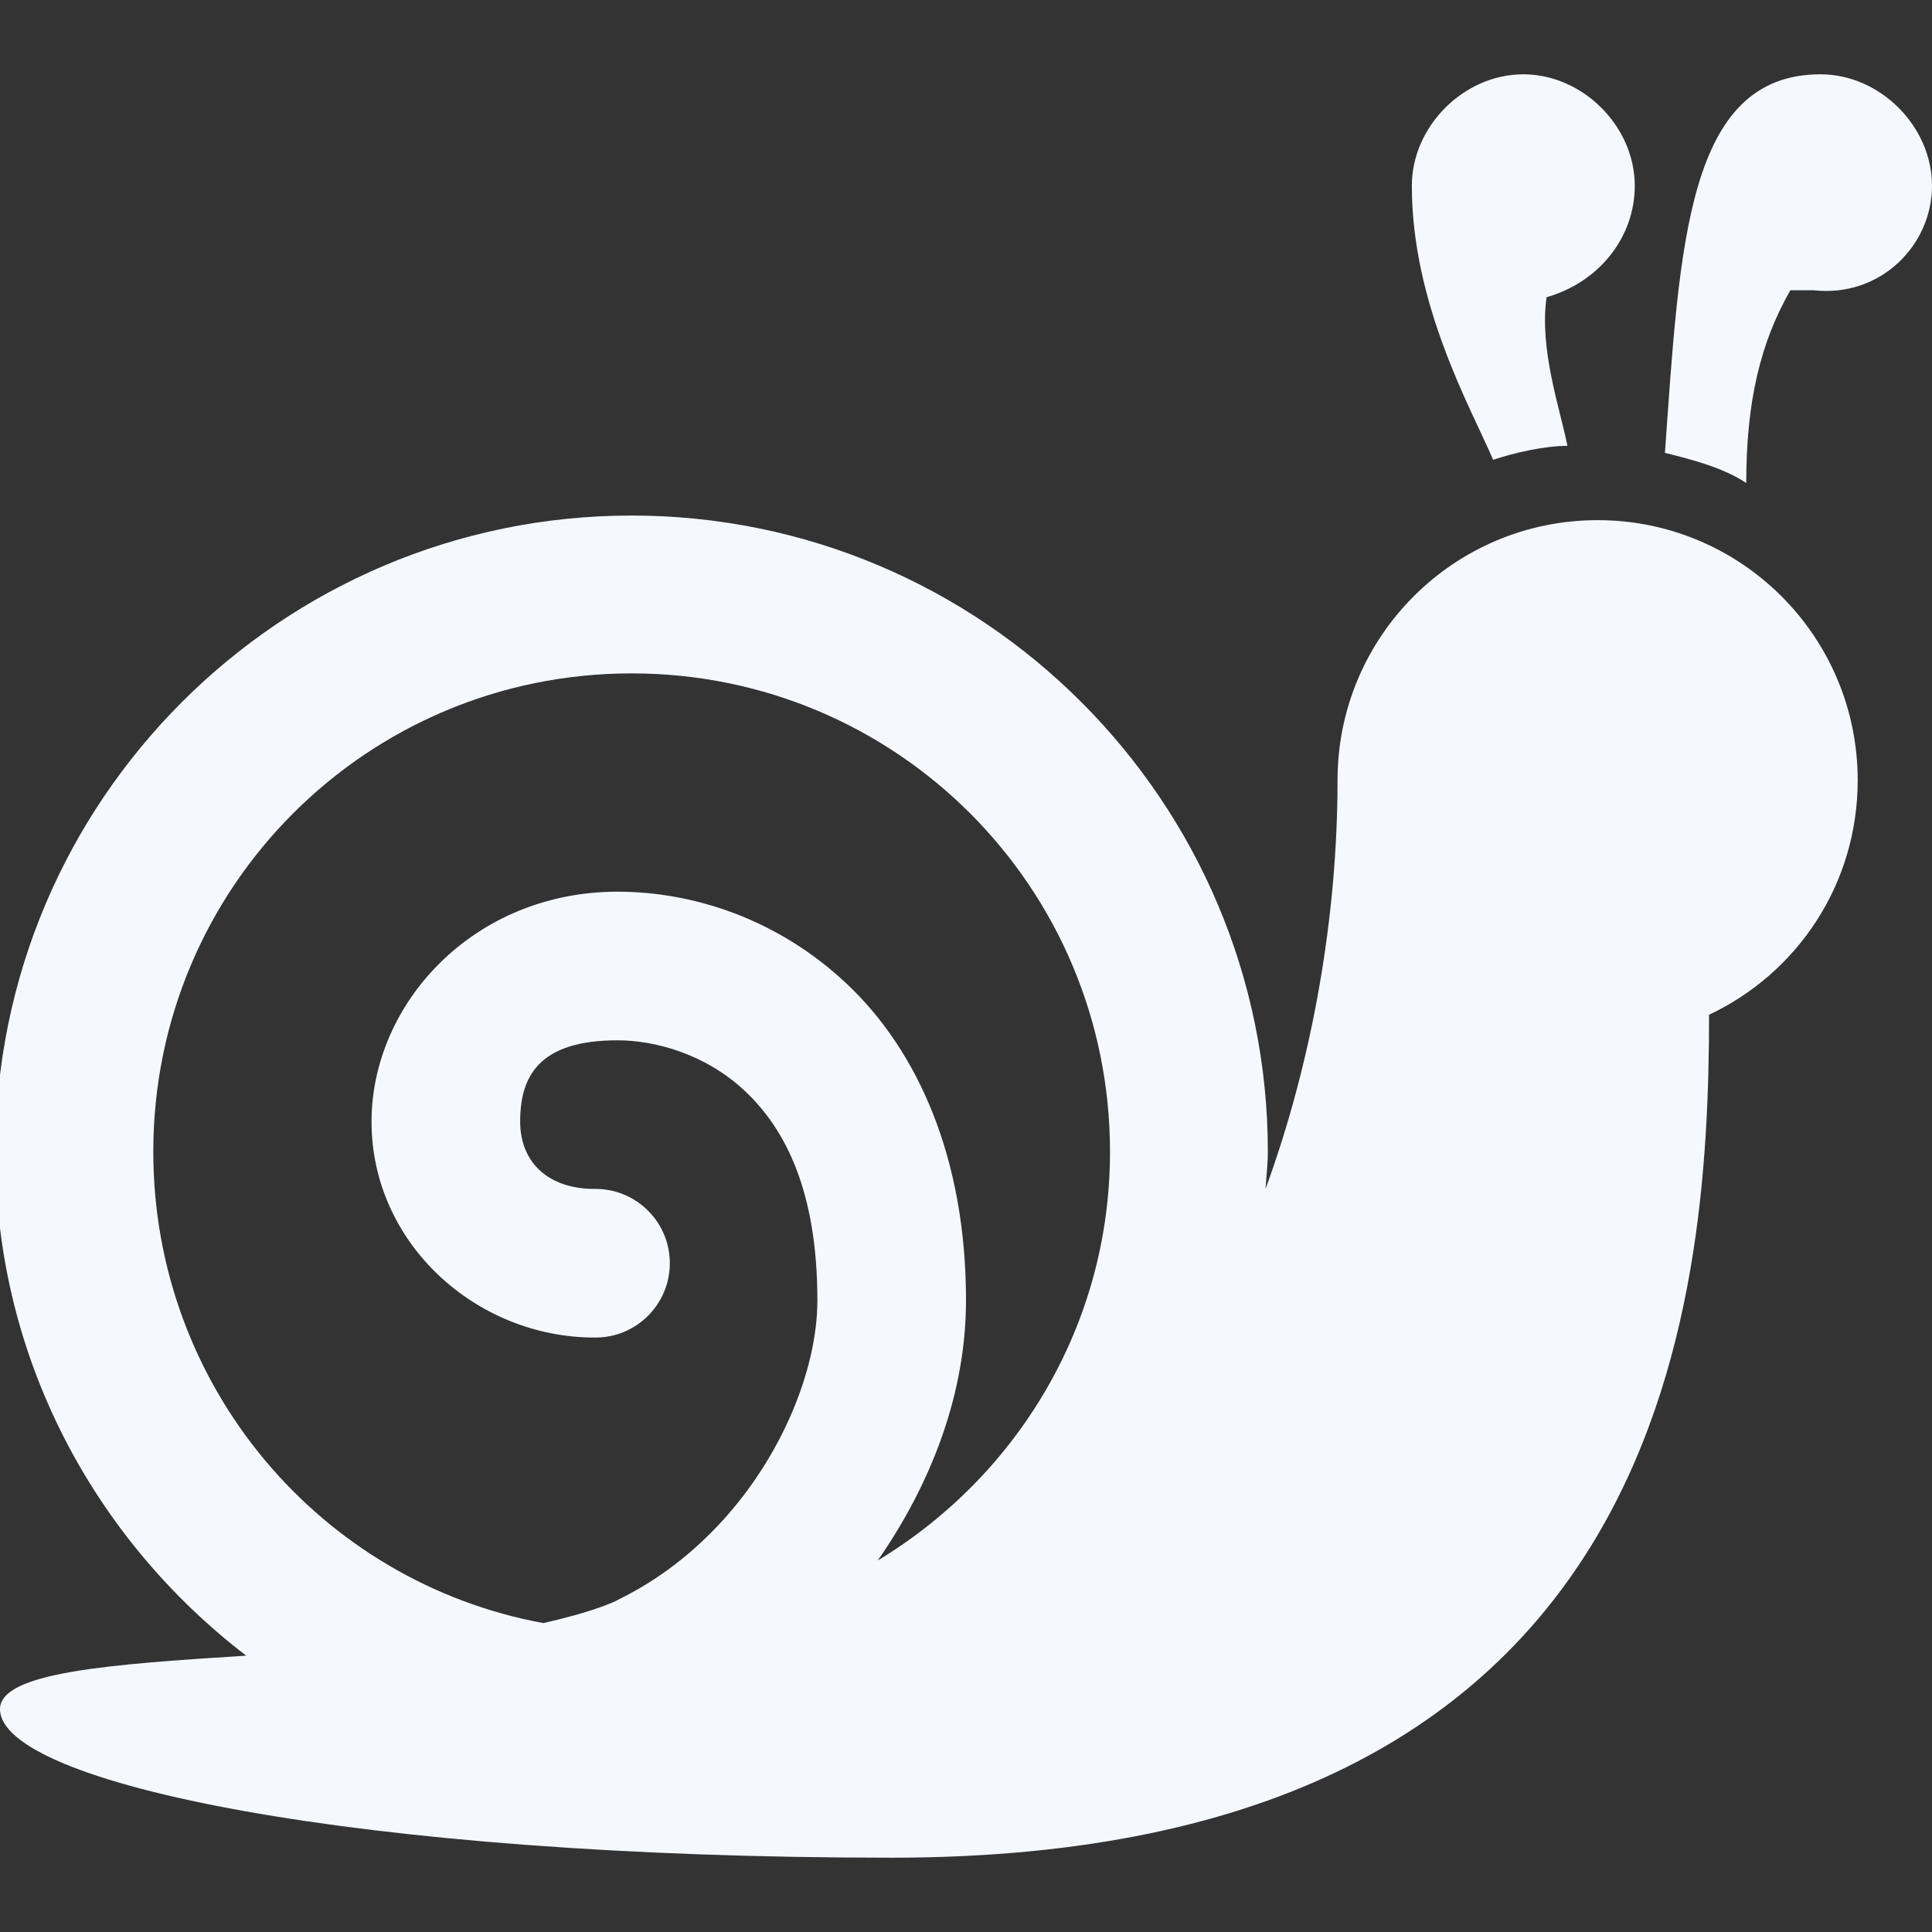 <?xml version="1.0" encoding="utf-8"?>
<!-- Generator: Adobe Illustrator 16.0.0, SVG Export Plug-In . SVG Version: 6.00 Build 0)  -->
<!DOCTYPE svg PUBLIC "-//W3C//DTD SVG 1.1//EN" "http://www.w3.org/Graphics/SVG/1.1/DTD/svg11.dtd">
<svg version="1.1" id="Layer_1" xmlns="http://www.w3.org/2000/svg" xmlns:xlink="http://www.w3.org/1999/xlink" x="0px" y="0px"
	 width="26px" height="26px" viewBox="0 0 26 26" enable-background="new 0 0 26 26" xml:space="preserve">
<rect x="0" y="0" width="26" height="26" fill="#333333" stroke="none"/>
<path fill="#F5F9FF" d="M20.5,1C19.7,1,19,1.7,19,2.5c0,1.6,0.794,2.987,1.094,3.688c0.3-0.1,0.7-0.188,1-0.188
	c-0.1-0.5-0.381-1.3-0.281-2C21.513,3.8,22,3.2,22,2.5C22,1.7,21.3,1,20.5,1z M24.5,1c-1.8,0-1.894,2.294-2.094,5.094
	C22.807,6.194,23.2,6.3,23.5,6.5c0-1.1,0.193-1.894,0.594-2.594h0.312C25.307,4.006,26,3.3,26,2.5S25.3,1,24.5,1z M8.5,6.938
	c-4.722,0-8.562,3.84-8.562,8.562c0,2.768,1.332,5.215,3.375,6.781C1.501,22.396,0,22.502,0,23c0,1,4.8,2,12,2
	c10.449,0,10.995-7.428,11-11.344c1.188-0.56,2-1.757,2-3.156C25,8.567,23.434,7,21.5,7S18,8.567,18,10.5
	c0,1.829-0.336,3.771-0.969,5.5c0.01-0.166,0.031-0.331,0.031-0.5C17.062,10.778,13.222,6.938,8.5,6.938z M8.5,9.062
	c3.562,0,6.438,2.875,6.438,6.438c0,2.342-1.26,4.374-3.125,5.5C12.543,19.948,13,18.742,13,17.5c0-1.916-0.648-3.353-1.594-4.25
	S9.307,12,8.312,12C6.368,12,5,13.509,5,15.094C5,16.739,6.415,18,8,18c0.552,0.008,1.006-0.434,1.014-0.986
	C9.022,16.462,8.581,16.008,8.028,16C8.019,16,8.009,16,8,16c-0.615,0-1-0.352-1-0.906C7,14.479,7.257,14,8.312,14
	c0.505,0,1.189,0.186,1.719,0.688S11,16.016,11,17.5c0,0.93-0.481,2.096-1.281,2.969c-0.4,0.437-0.849,0.781-1.344,1.031
	c-0.043,0.019-0.08,0.045-0.125,0.062c-0.05,0.023-0.105,0.041-0.156,0.062c-0.245,0.087-0.499,0.154-0.781,0.219
	c-2.998-0.551-5.25-3.184-5.25-6.344C2.062,11.938,4.938,9.062,8.5,9.062z"/>
</svg>

